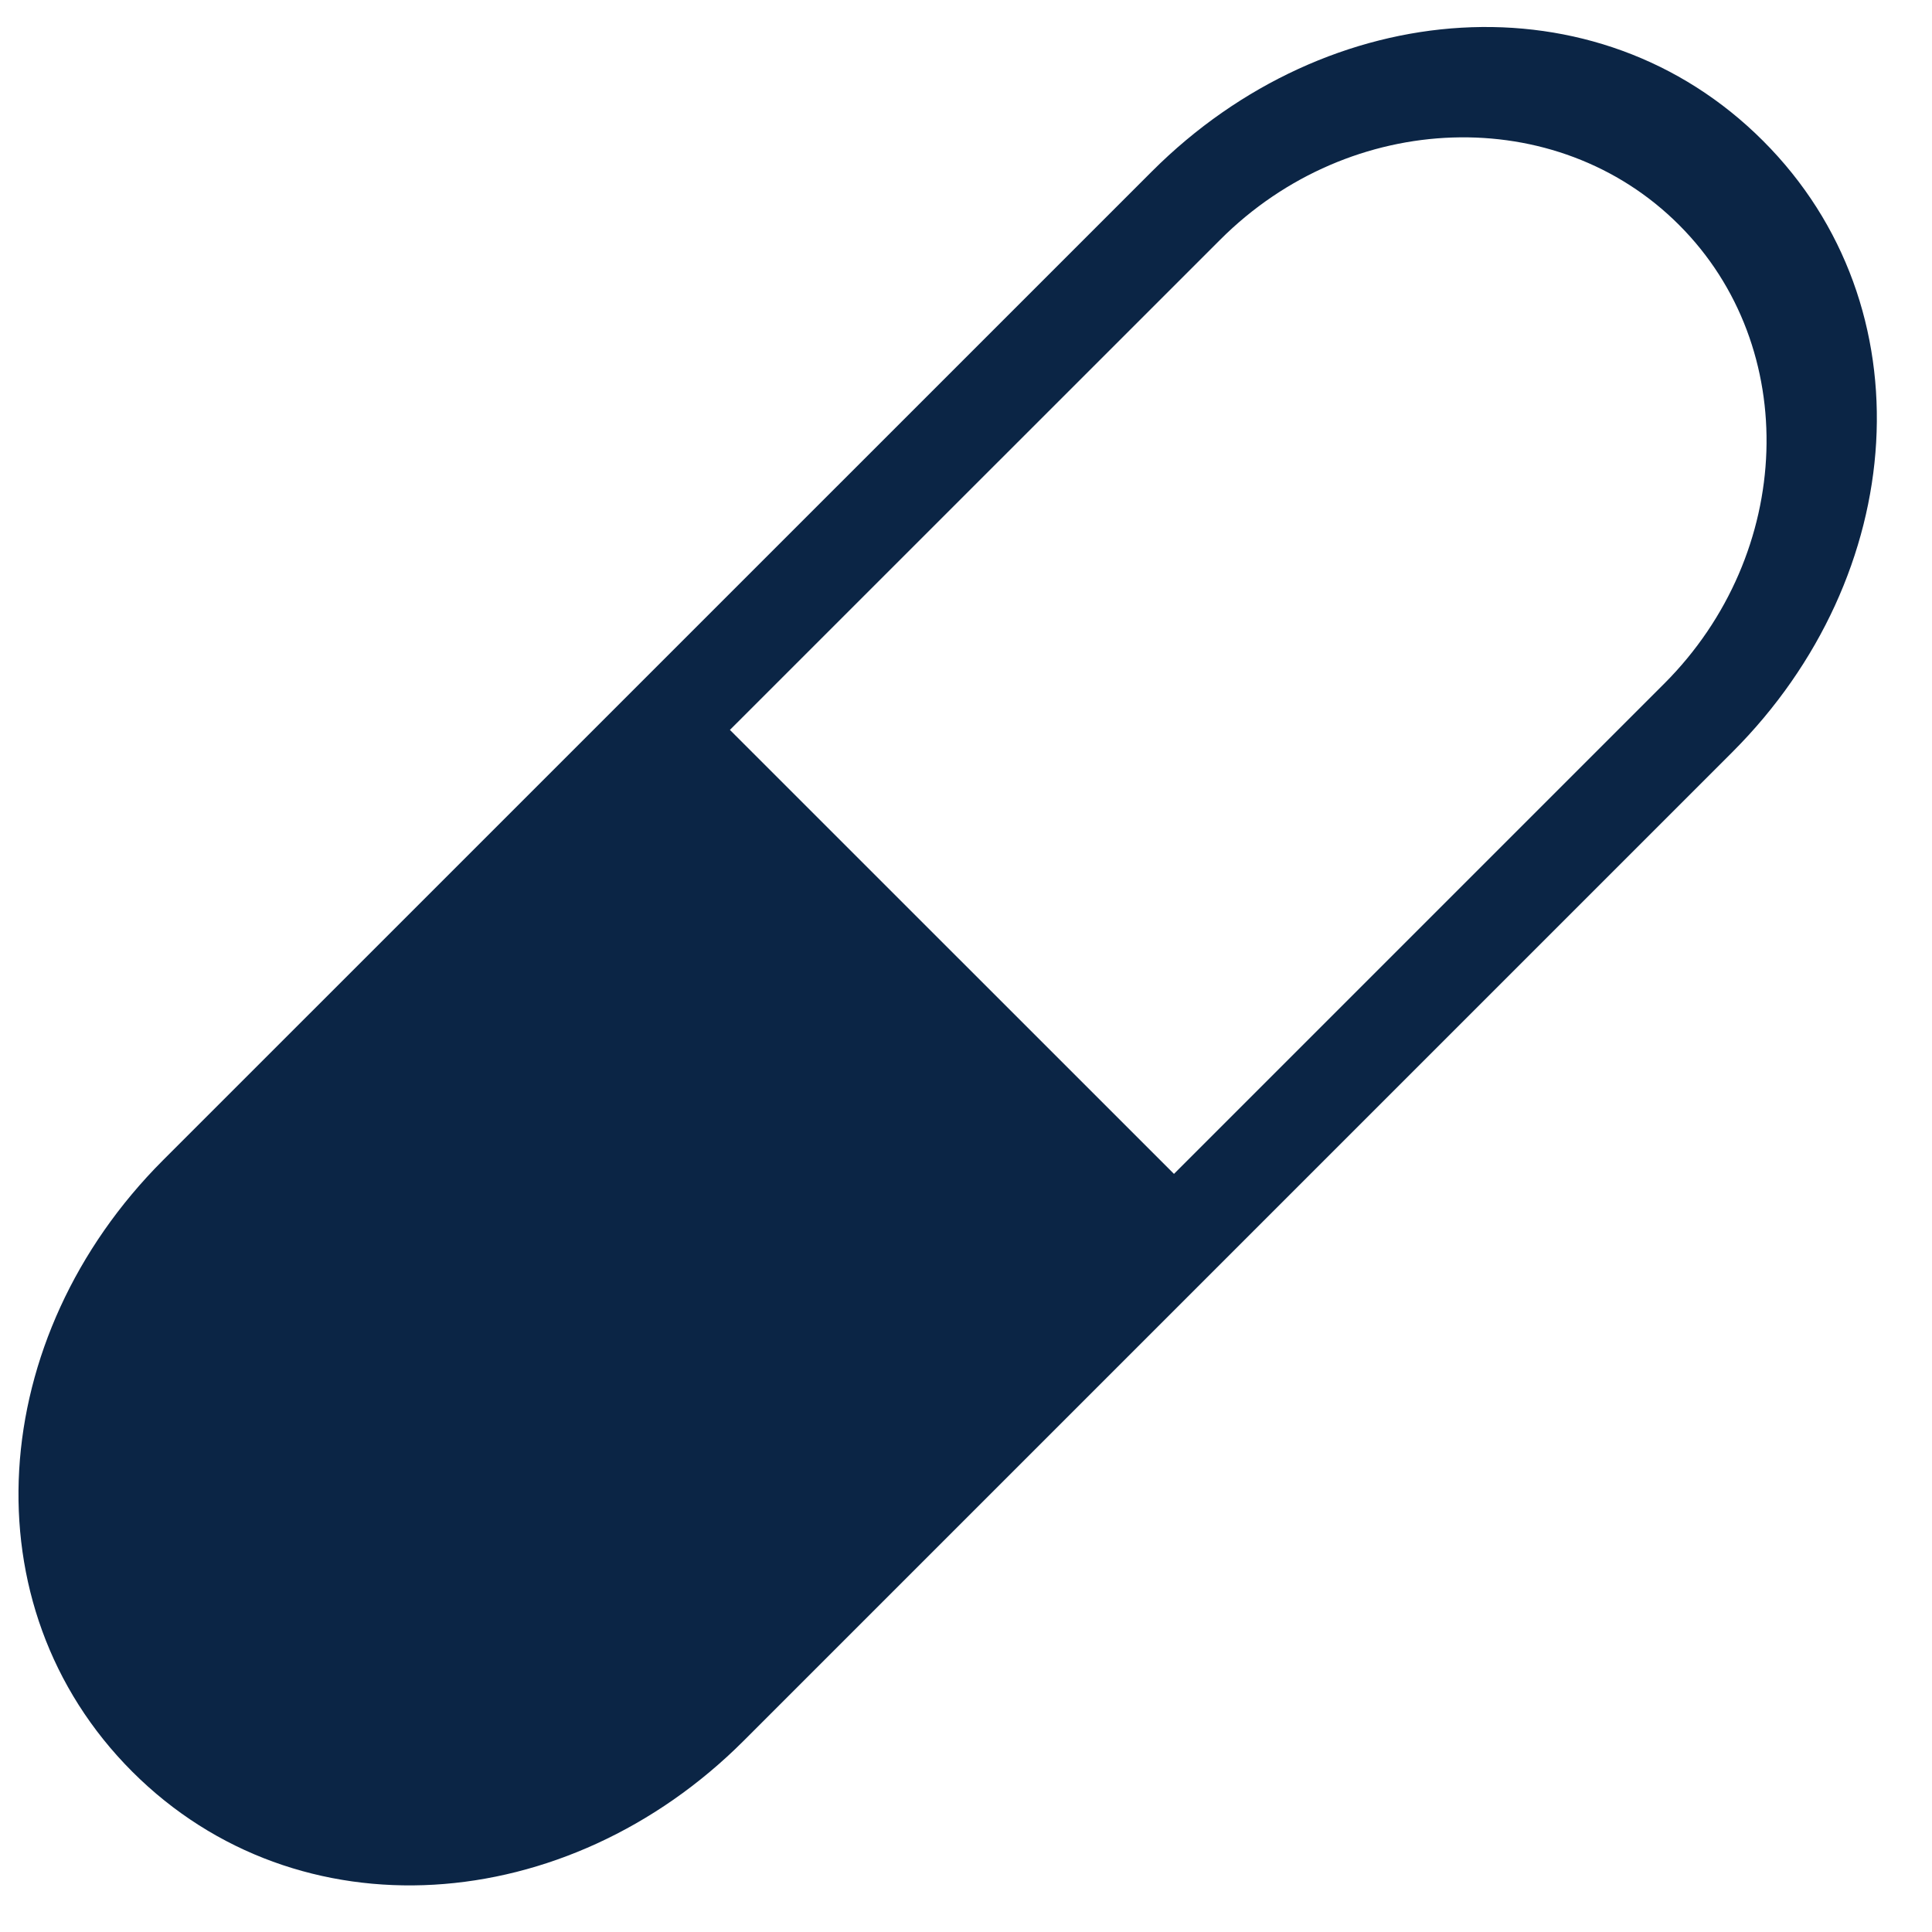 <svg width="20" height="20" viewBox="0 0 20 20" fill="none" xmlns="http://www.w3.org/2000/svg">
<path d="M11.924 1.775L1.687 12.011C-0.14 13.839 -0.349 16.621 1.369 18.34C3.087 20.058 5.87 19.849 7.698 18.021L17.934 7.785C19.761 5.958 19.969 3.175 18.251 1.458C16.533 -0.261 13.751 -0.052 11.924 1.775ZM17.228 7.077L12.153 12.152L7.556 7.556L12.632 2.481C13.979 1.133 16.114 1.06 17.381 2.328C18.649 3.595 18.576 5.729 17.228 7.077Z" fill="#0B2545"/>
</svg>
